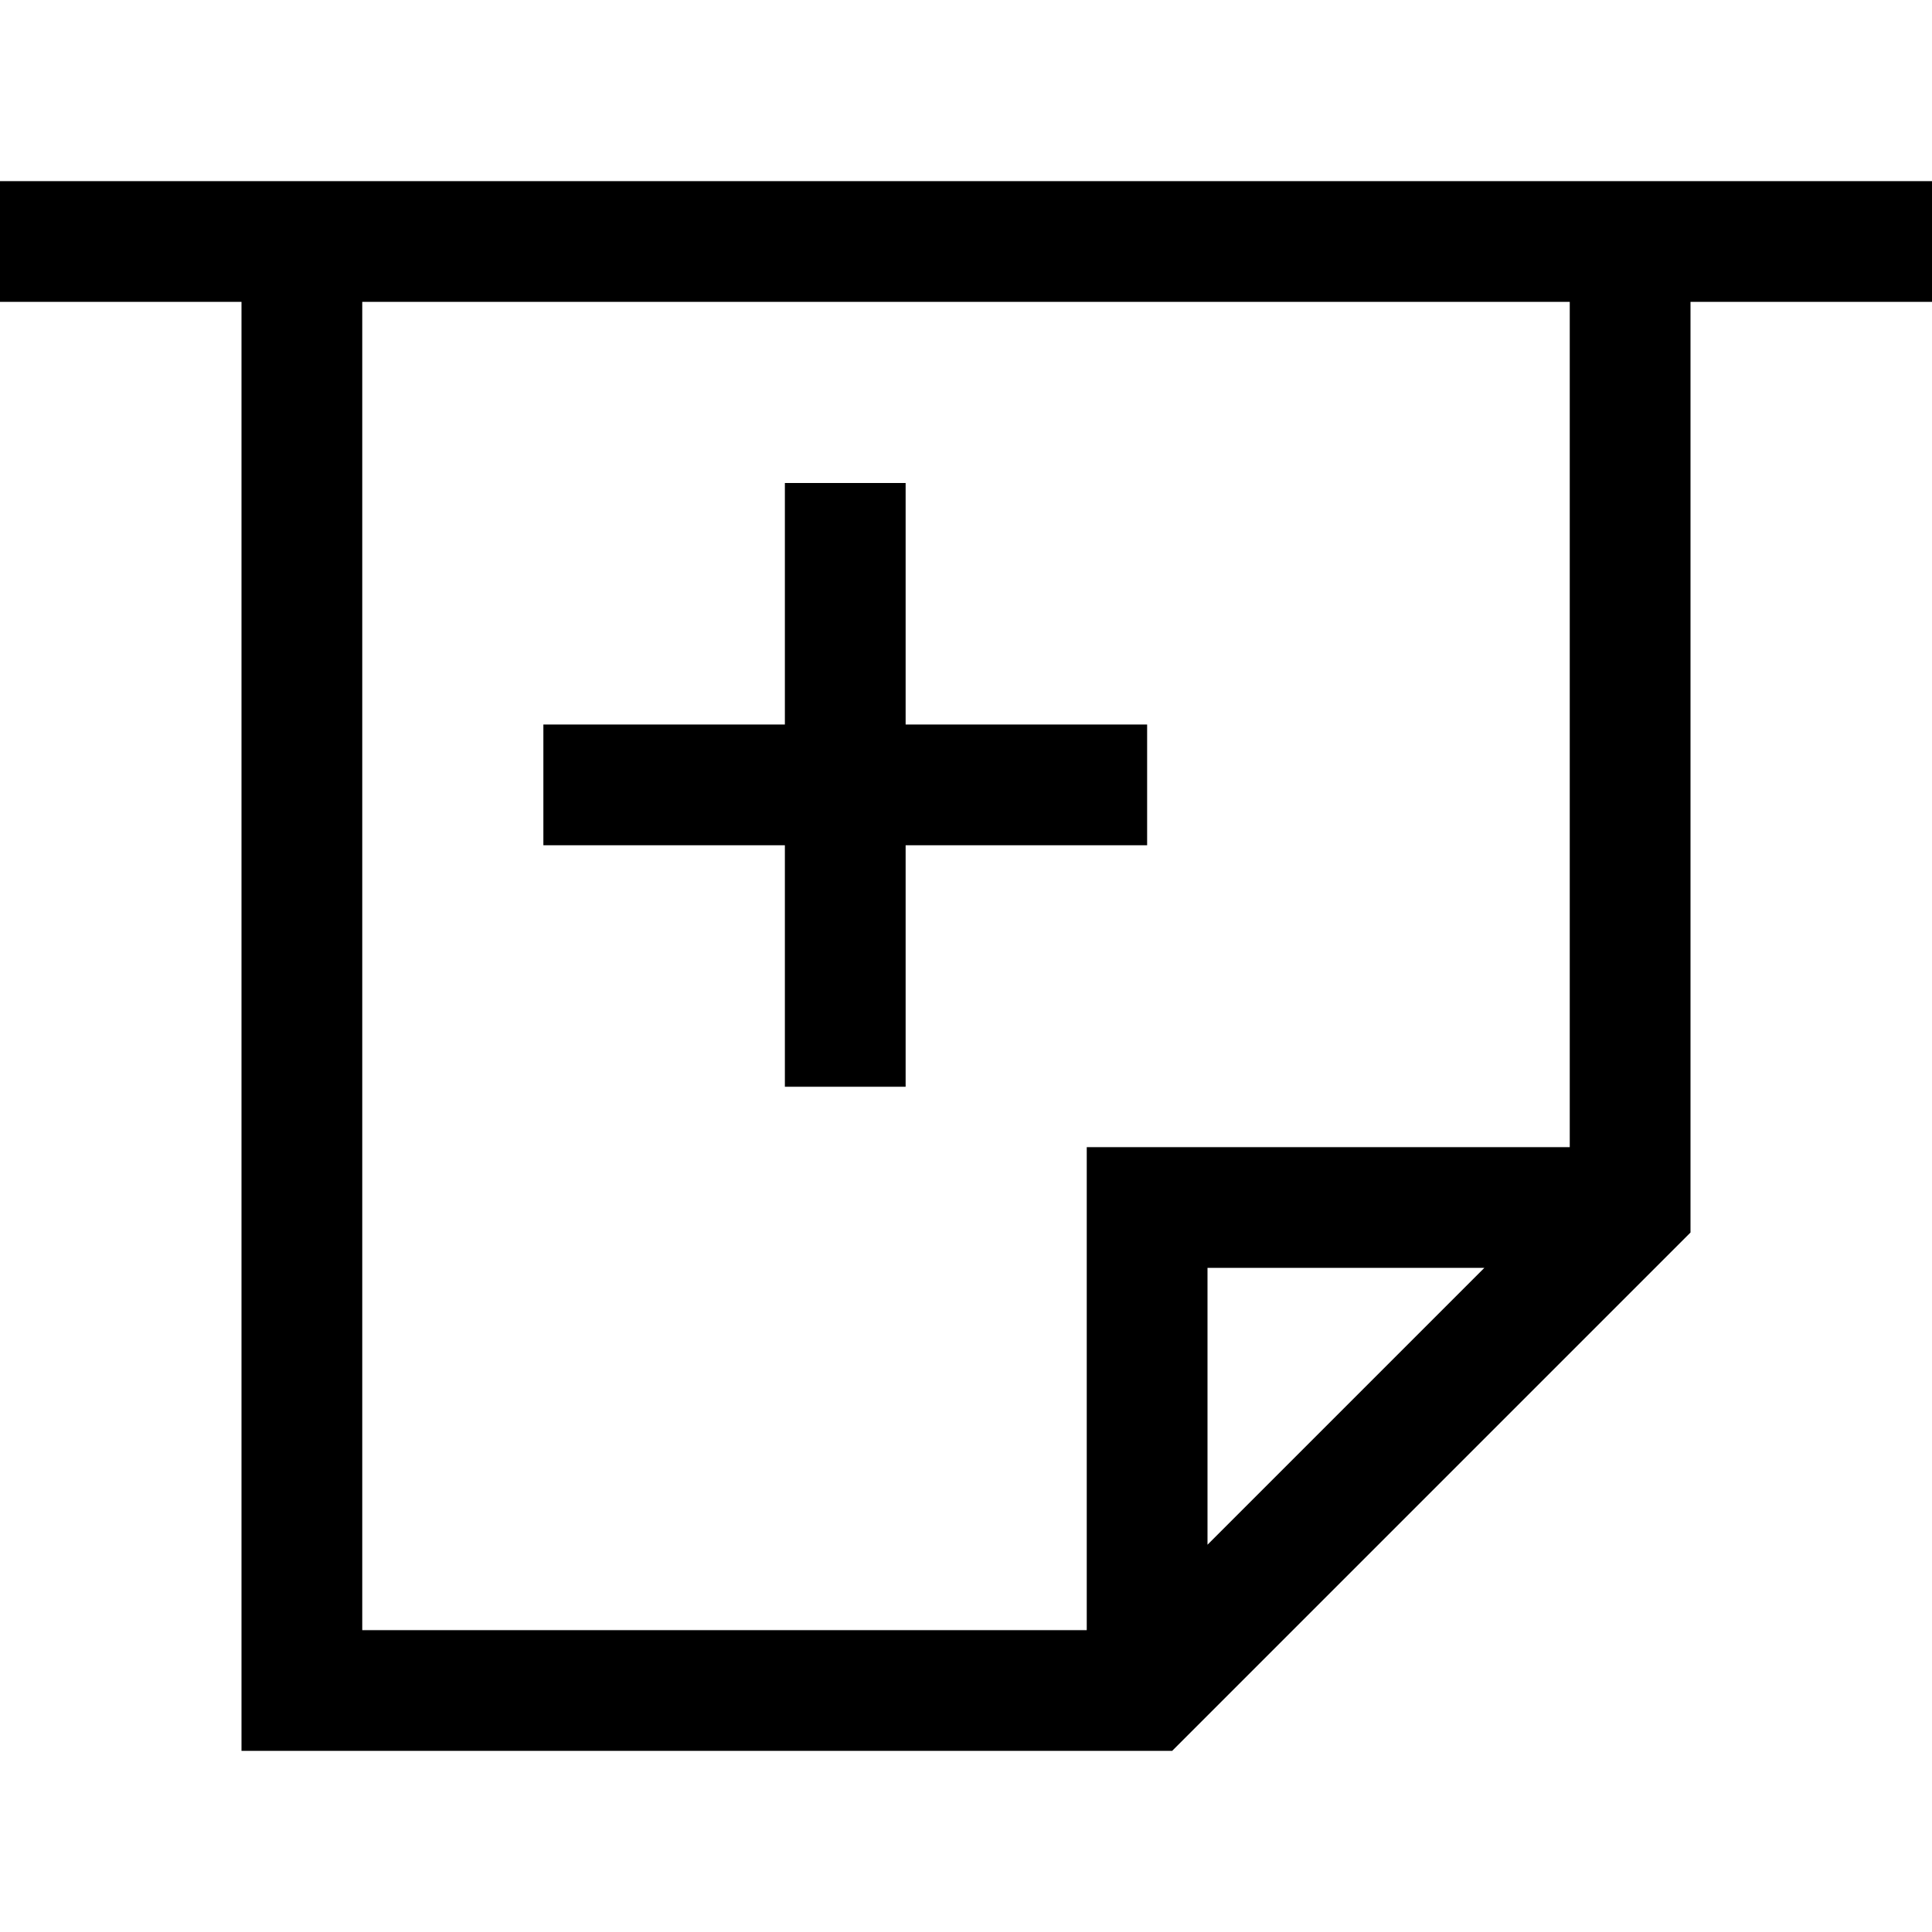 <svg xmlns="http://www.w3.org/2000/svg" viewBox="0 0 24 24"><path fill="currentColor" d="M9.75 9V6H11.25V9H14.25V10.5H11.25V13.5H9.75V10.5H6.75V9H9.75Z"/><path fill="currentColor" fill-rule="evenodd" d="M24 3.75H21V15.311L14.561 21.75H3V3.75H0V2.25H24V3.75ZM4.5 3.75H19.5V14.25H13.5V20.25H4.5V3.75ZM15 19.189L18.439 15.75H15V19.189Z" clip-rule="evenodd"/></svg>